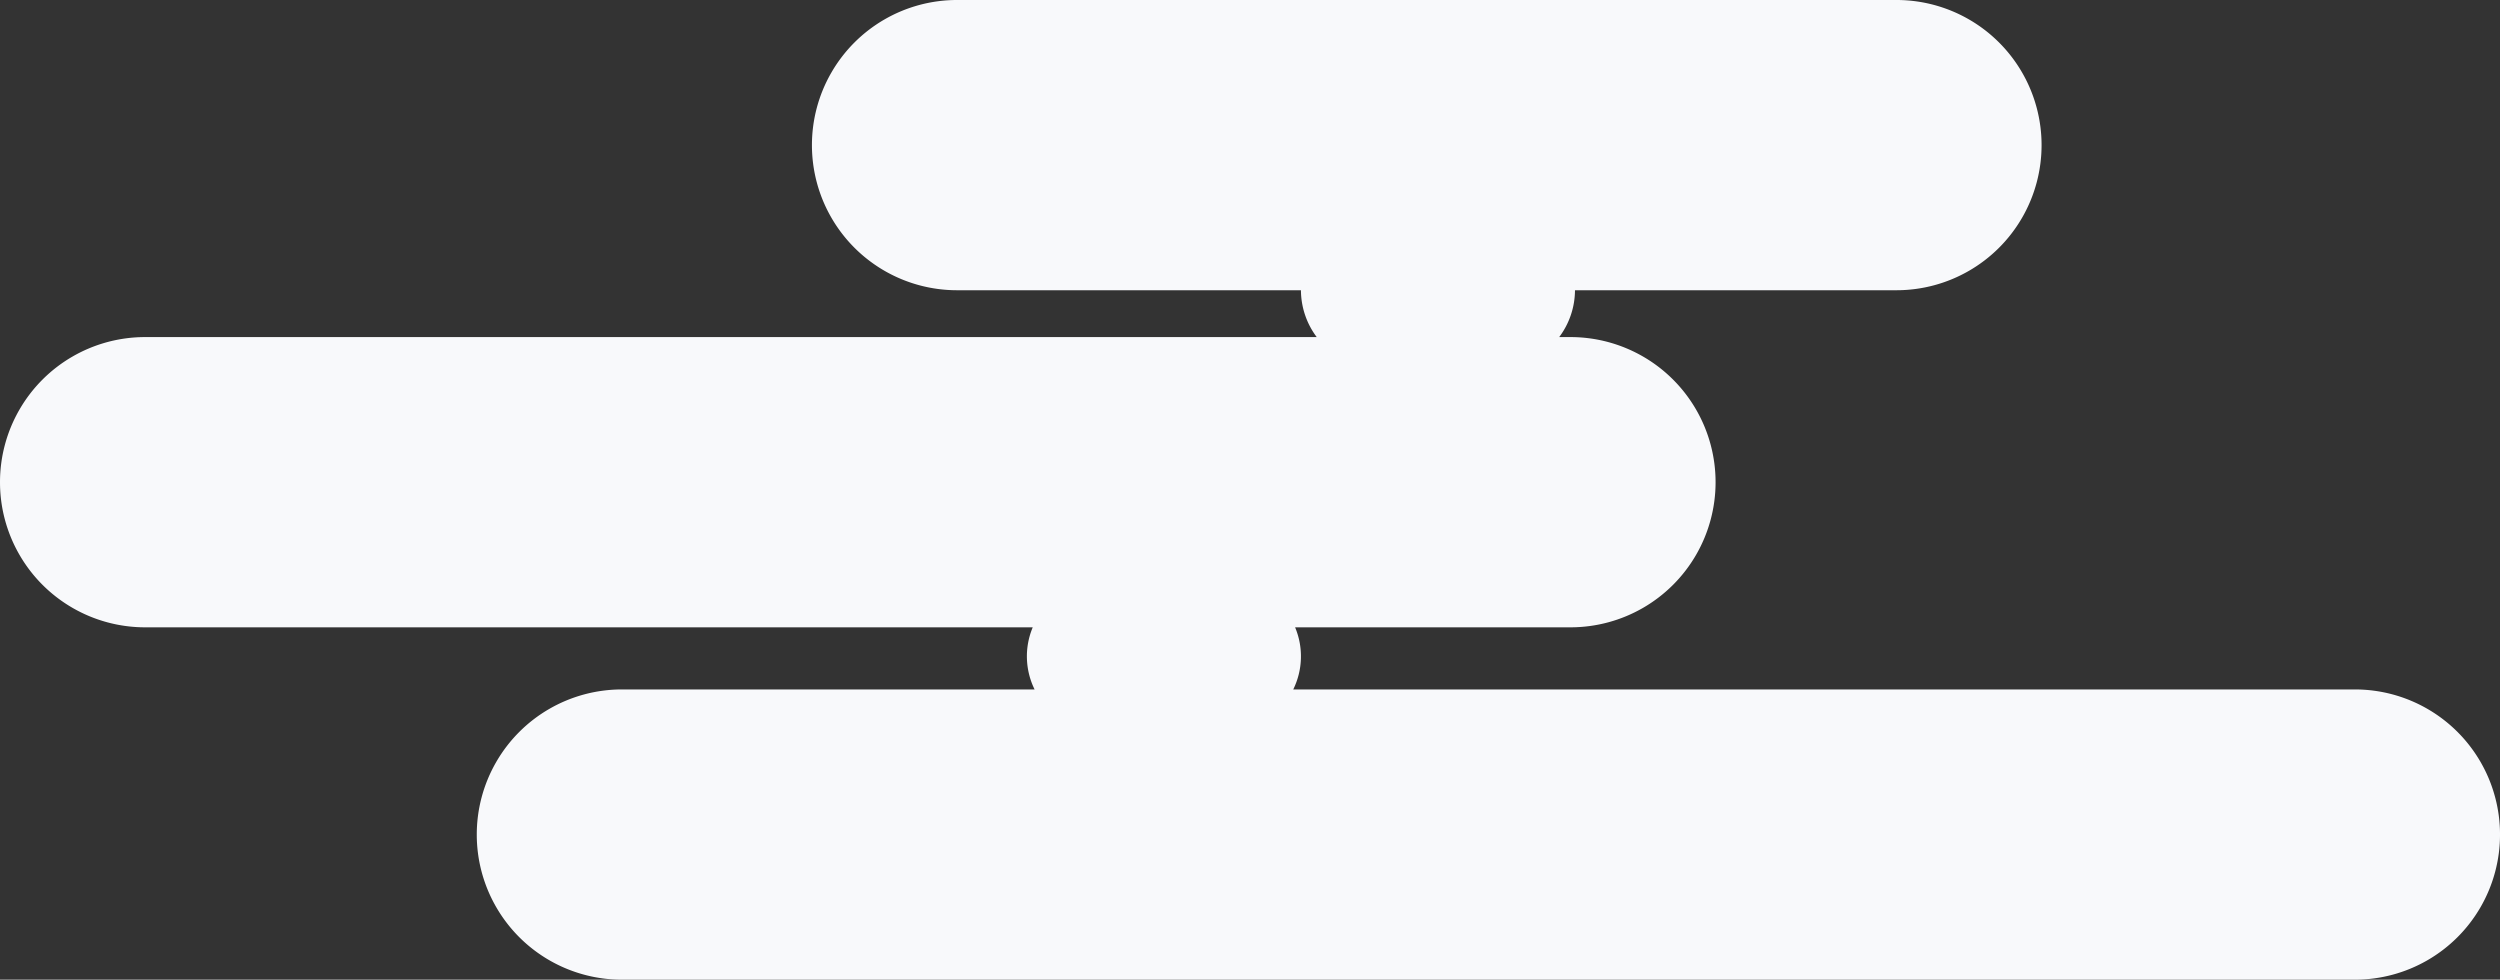 <svg xmlns="http://www.w3.org/2000/svg" width="306.222" height="120" viewBox="0 0 306.222 120">
  <rect x="0" y="0" width="306.222" height="120" fill="#333333" stroke="none"/>
  <path id="Union_13" data-name="Union 13" d="M76.175,120a17.775,17.775,0,1,1,0-35.551h50.551a9.192,9.192,0,0,1-.228-7.609H17.776a17.775,17.775,0,1,1,0-35.551H161.284a9.624,9.624,0,0,1-1.933-5.738H117.229a17.775,17.775,0,1,1,0-35.551H232.294a17.775,17.775,0,1,1,0,35.551H192.918a9.624,9.624,0,0,1-1.933,5.738h1.378a17.775,17.775,0,1,1,0,35.551H158.636a9.192,9.192,0,0,1-.228,7.609h130.04a17.775,17.775,0,0,1,0,35.551Z" fill="#f8f9fb"/>
</svg>

